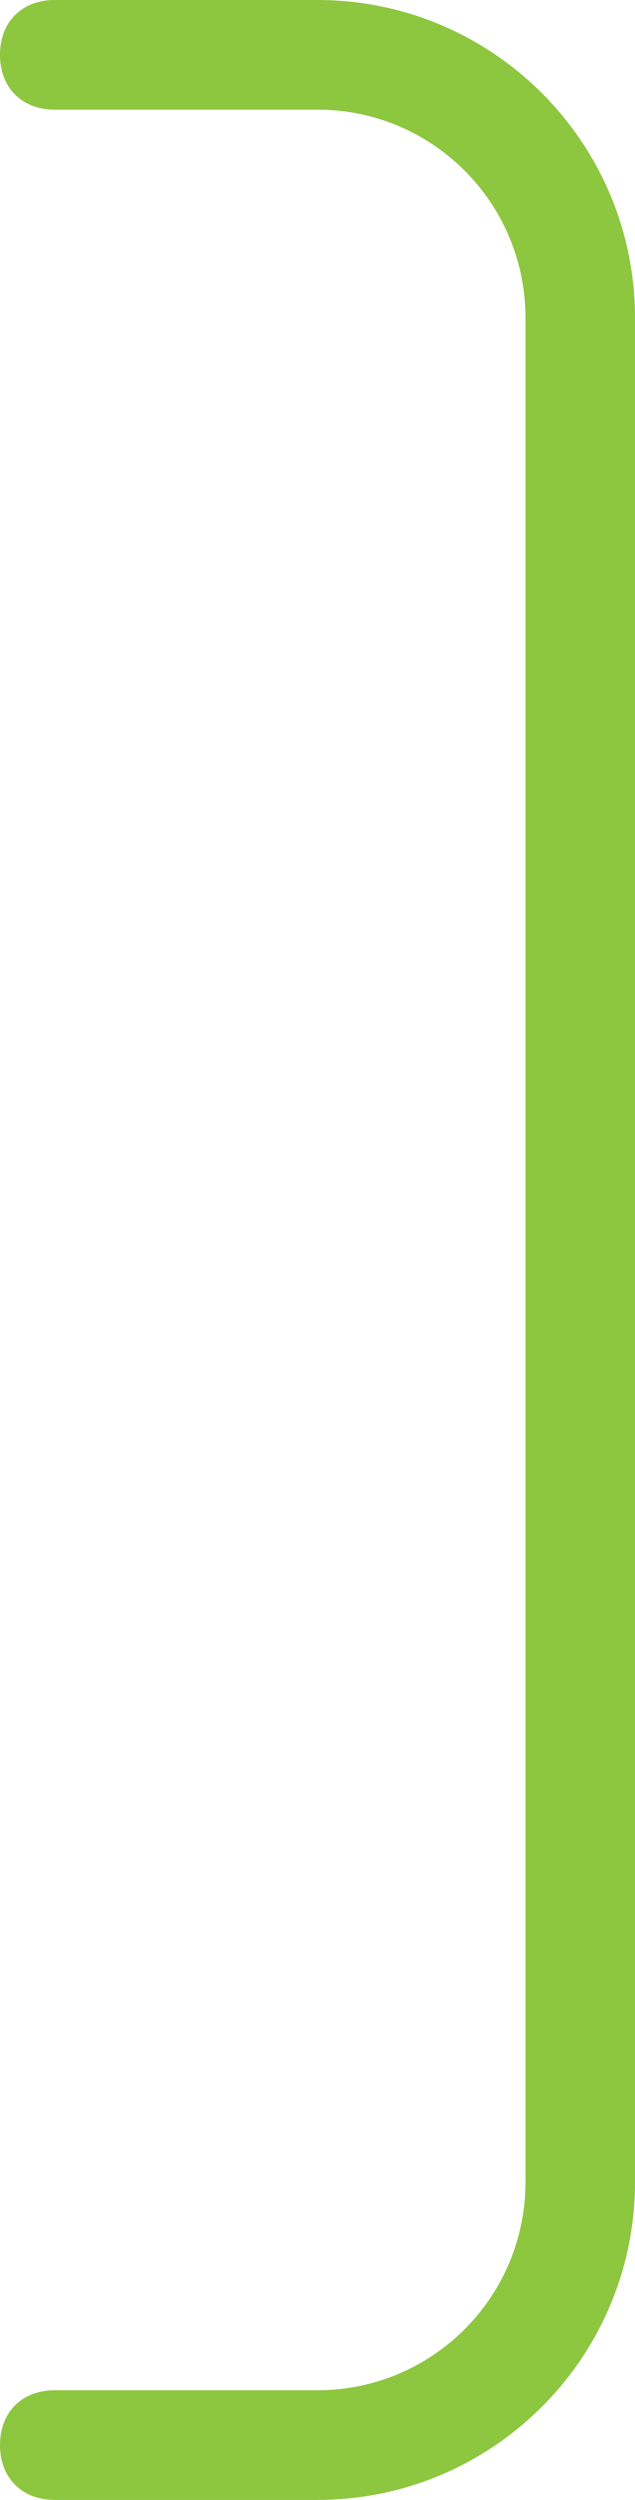 <!-- Generator: Adobe Illustrator 20.1.0, SVG Export Plug-In  -->
<svg version="1.1"
	 xmlns="http://www.w3.org/2000/svg" xmlns:xlink="http://www.w3.org/1999/xlink" xmlns:a="http://ns.adobe.com/AdobeSVGViewerExtensions/3.0/"
	 x="0px" y="0px" width="11.6px" height="45.6px" viewBox="0 0 11.6 45.6"
	 style="overflow:scroll;enable-background:new 0 0 11.6 45.6;" xml:space="preserve">
<style type="text/css">
	.st0{fill:#8DC63F;}
</style>
<defs>
</defs>
<path class="st0" d="M5.8,45.6H1c-0.6,0-1-0.4-1-1s0.4-1,1-1h4.8c2.1,0,3.8-1.7,3.8-3.8v-34C9.6,3.7,7.9,2,5.8,2H1C0.4,2,0,1.6,0,1
	s0.4-1,1-1h4.8c3.2,0,5.8,2.6,5.8,5.8v34C11.6,43,9,45.6,5.8,45.6z"/>
</svg>

